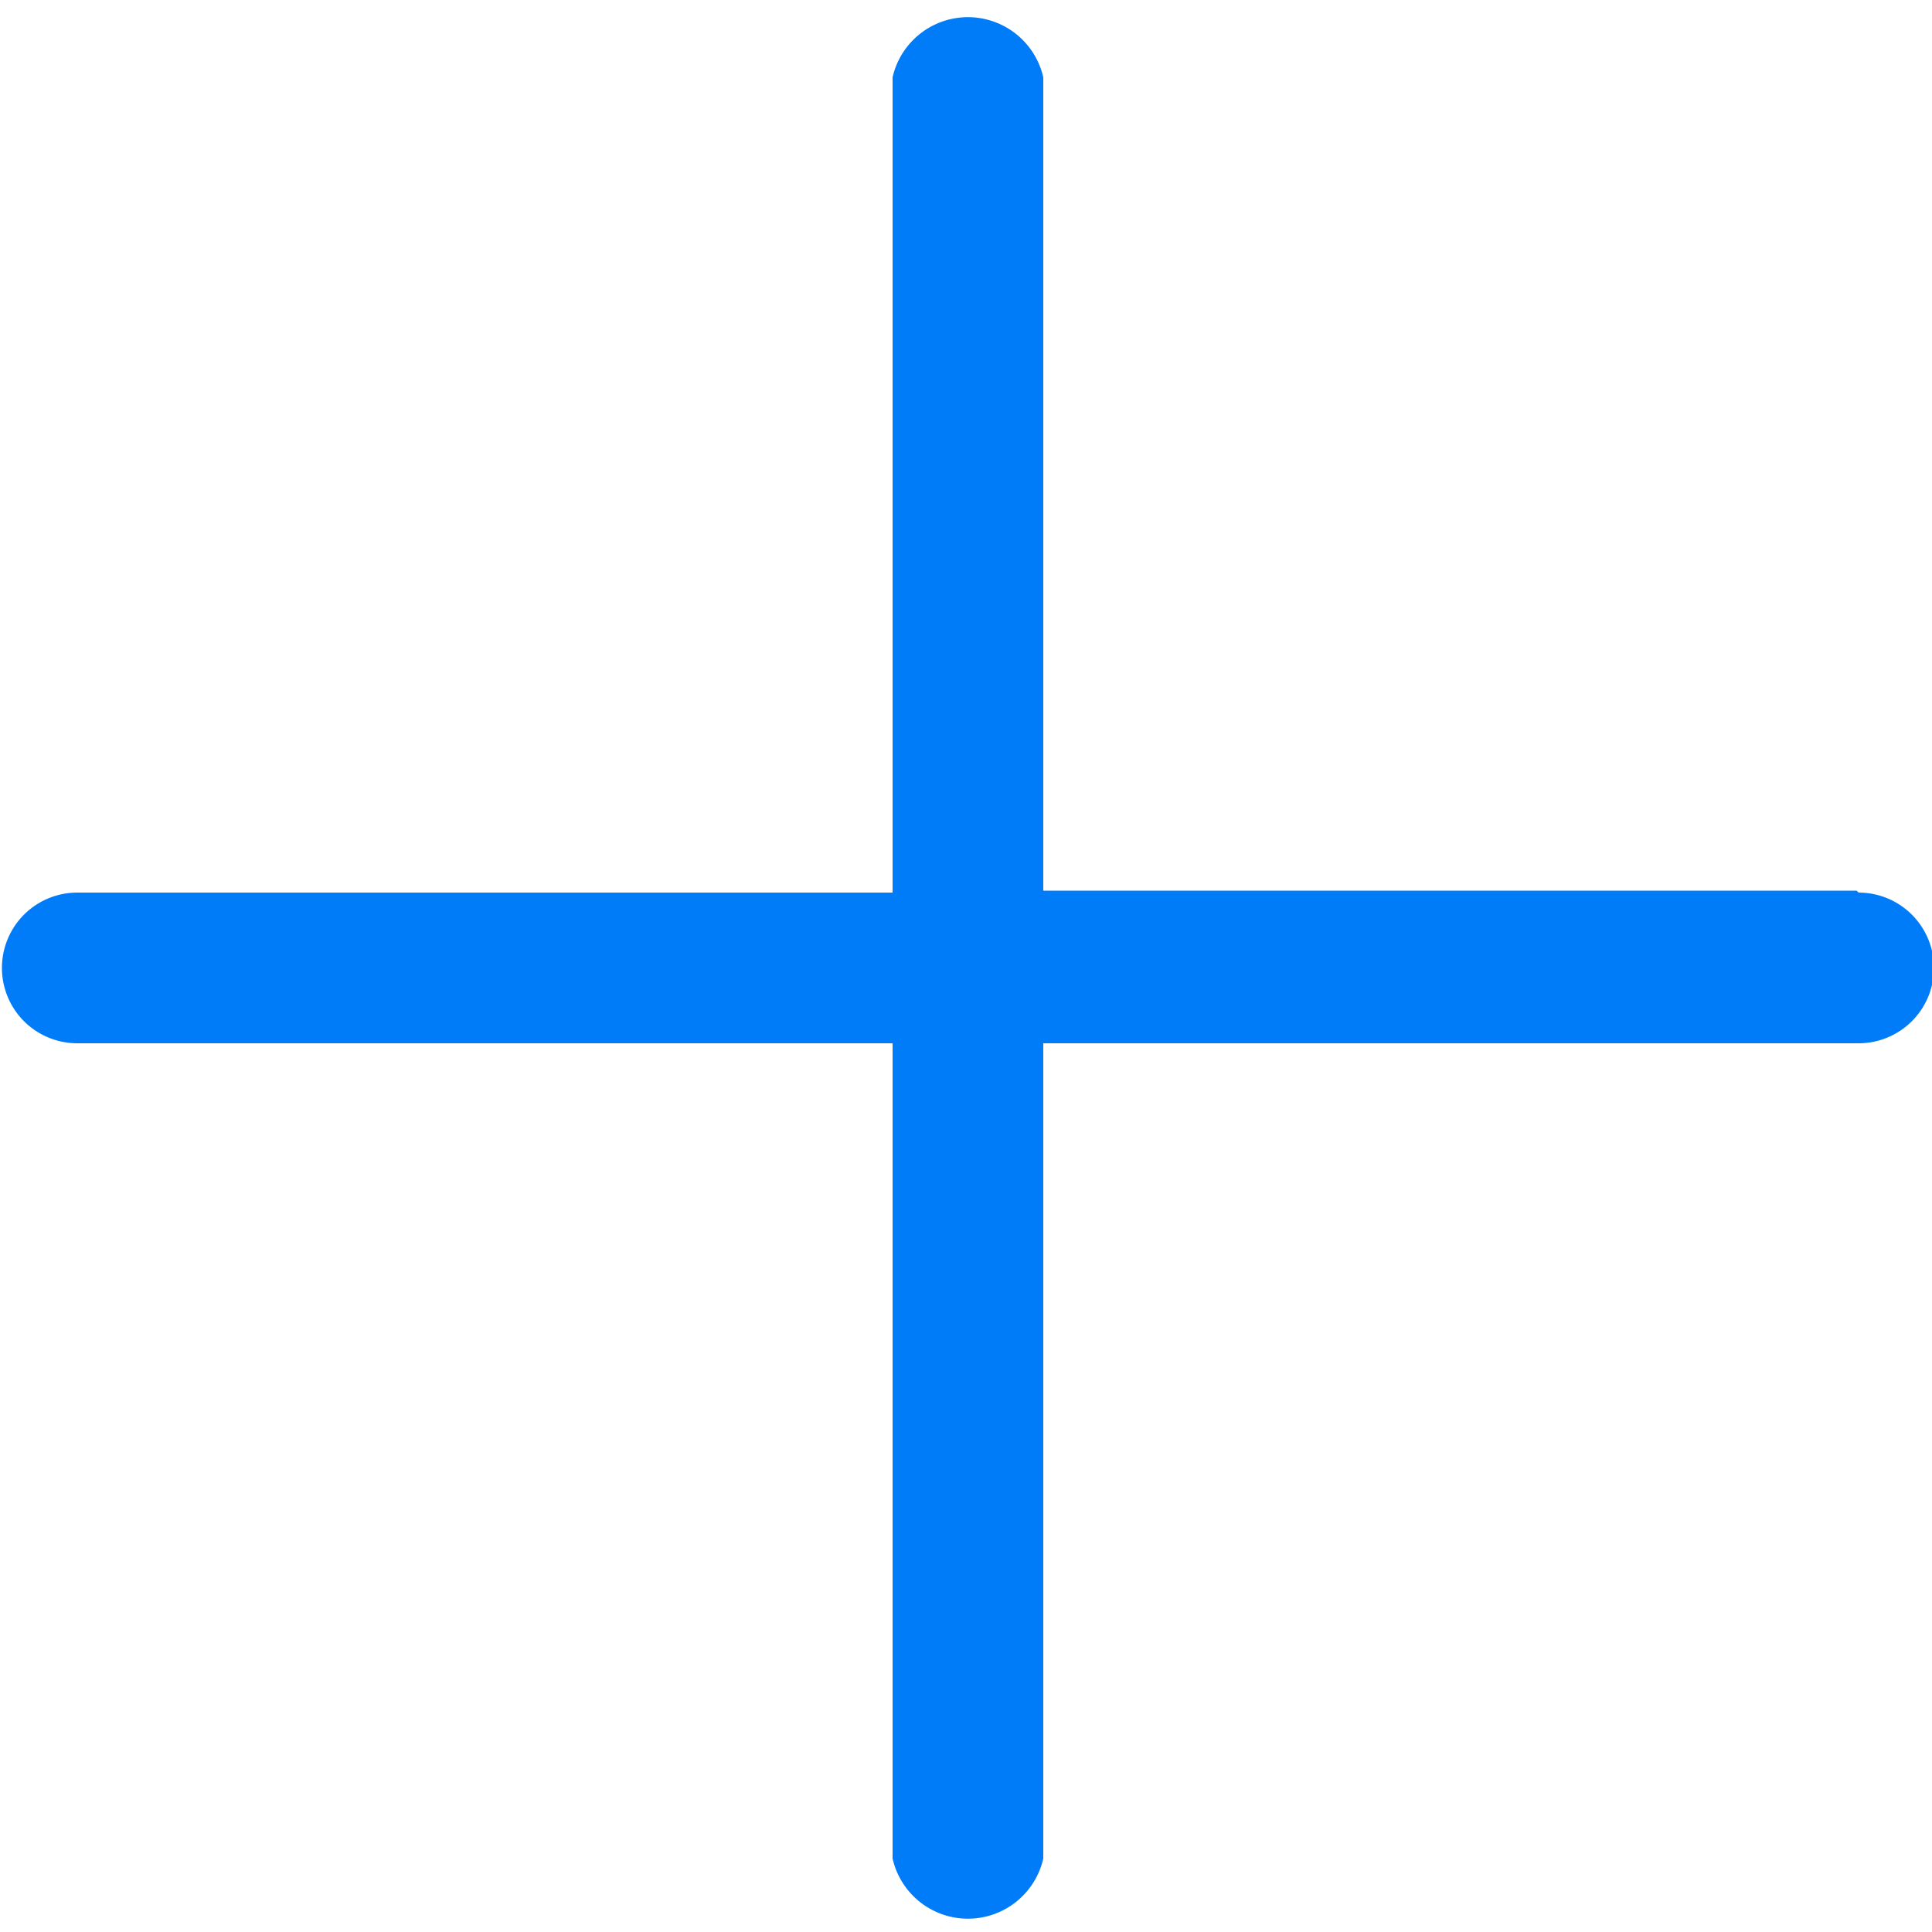 <svg xmlns="http://www.w3.org/2000/svg" viewBox="0 0 50 50"  height="50" width="50"><defs><style>.cls-1{fill:#017cf9;}</style></defs><g id="Layer_2" data-name="Layer 2"><g id="Layer_1-2" data-name="Layer 1"><path class="cls-1" d="M48.05,23.05H27V2a2,2,0,0,0-3.9,0v21.1H2A1.95,1.95,0,0,0,2,27h21.1v21.1a2,2,0,0,0,3.9,0V27h21.1a1.95,1.95,0,1,0,0-3.9Z"/></g></g></svg>